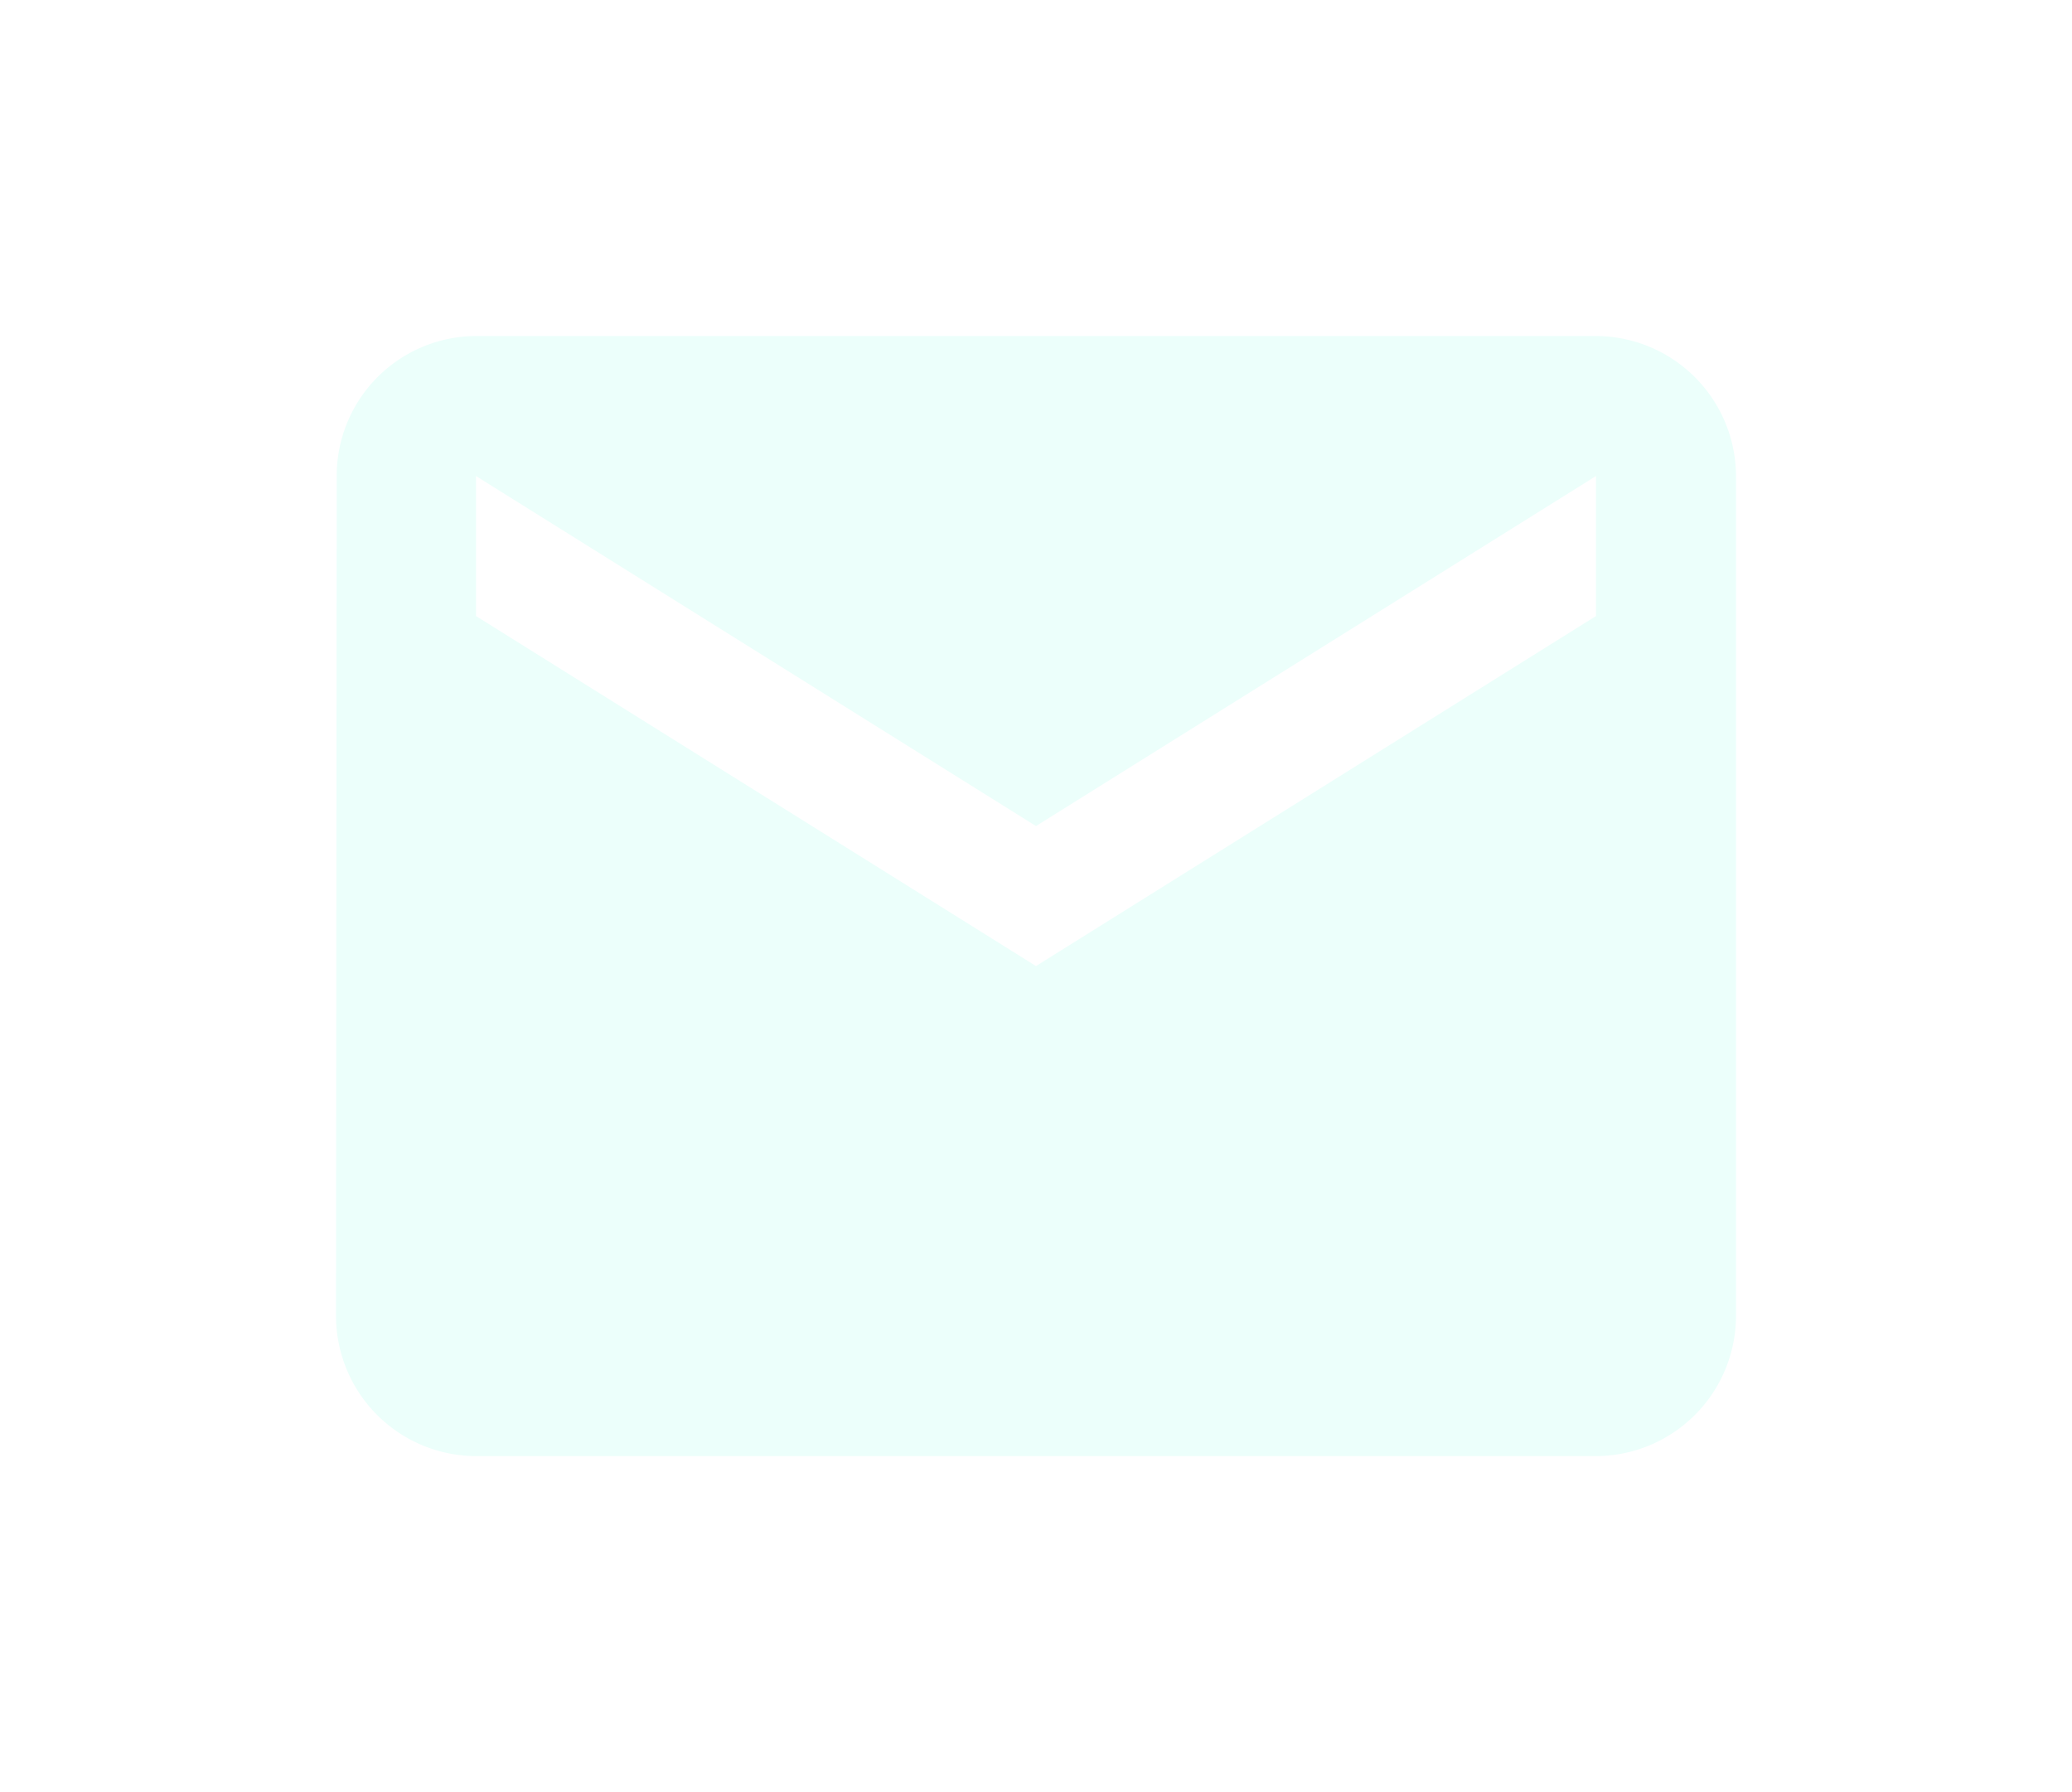 <svg xmlns="http://www.w3.org/2000/svg" xmlns:xlink="http://www.w3.org/1999/xlink" width="55.5" height="48" viewBox="0 0 55.5 48"><defs><filter id="a" x="0" y="0" width="55.5" height="48" filterUnits="userSpaceOnUse"><feOffset dy="3" input="SourceAlpha"/><feGaussianBlur stdDeviation="3" result="b"/><feFlood flood-opacity="0.161"/><feComposite operator="in" in2="b"/><feComposite in="SourceGraphic"/></filter></defs><g transform="matrix(1, 0, 0, 1, 0, 0)" filter="url(#a)"><path d="M36.75,6h-30A3.745,3.745,0,0,0,3.019,9.75L3,32.25A3.761,3.761,0,0,0,6.75,36h30a3.761,3.761,0,0,0,3.75-3.75V9.75A3.761,3.761,0,0,0,36.75,6Zm0,7.5-15,9.375L6.75,13.5V9.75l15,9.375,15-9.375Z" transform="translate(6)" fill="#ecfffb"/></g></svg>
